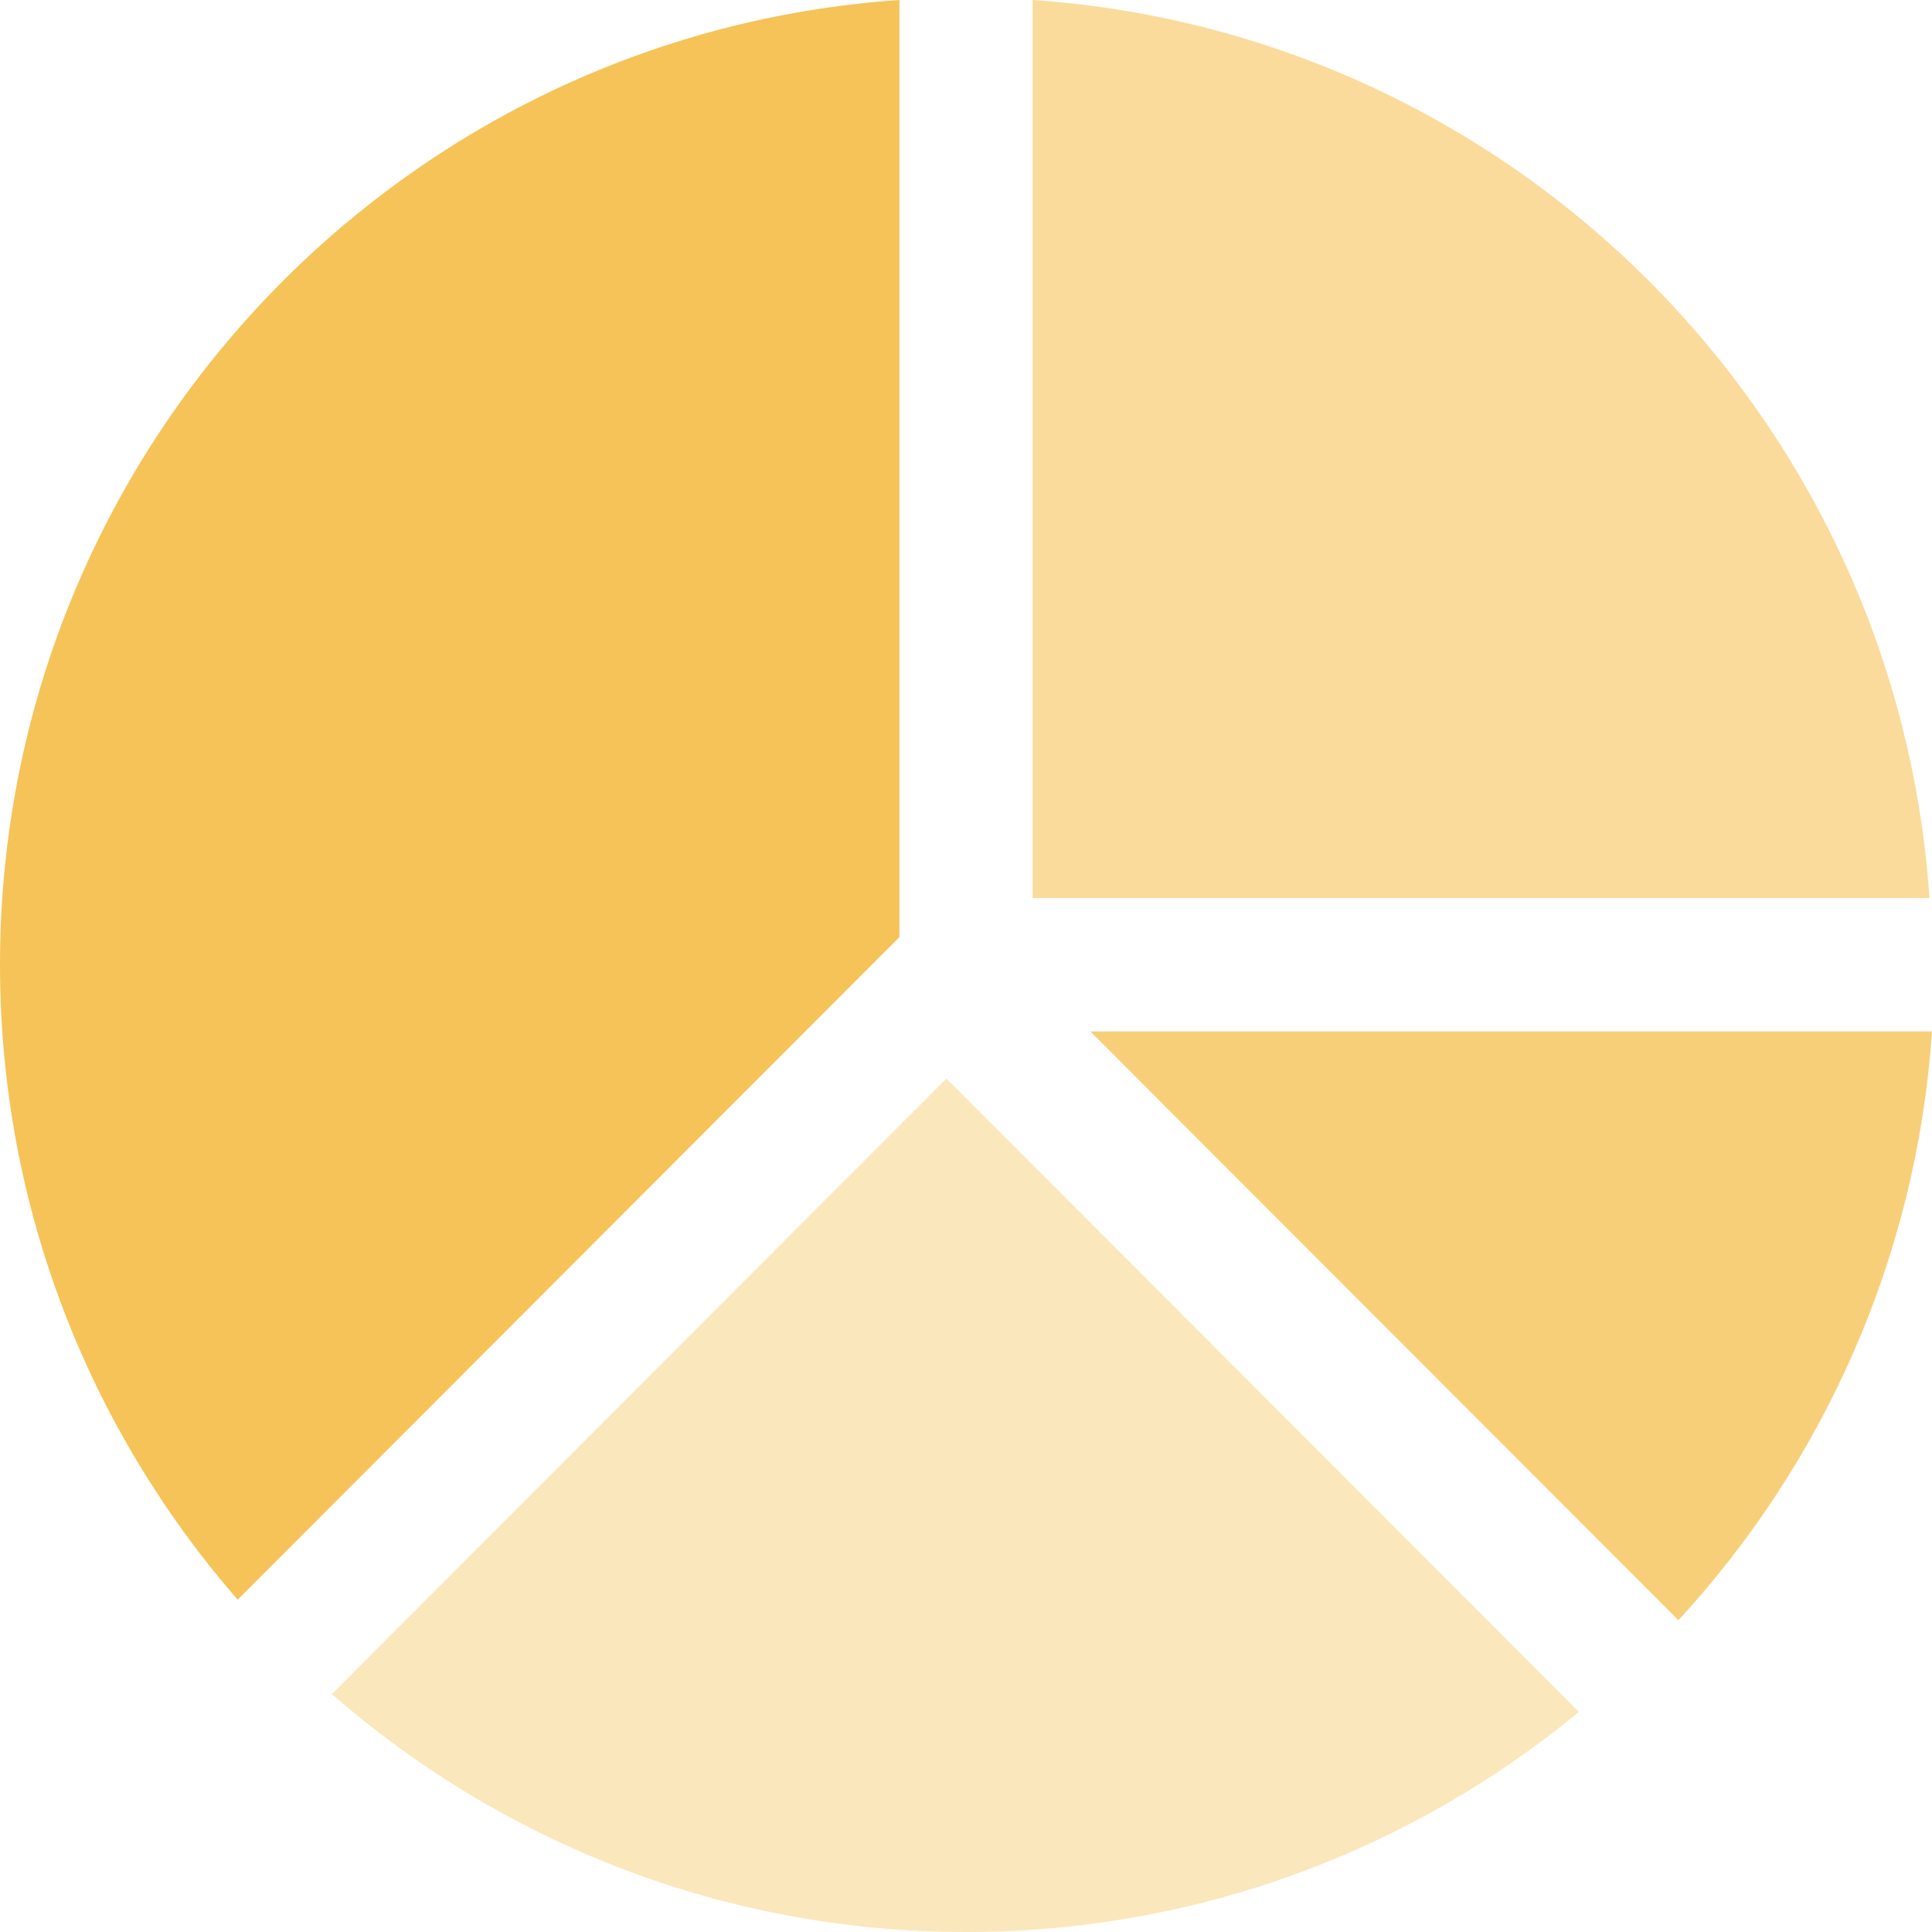 <svg width="40" height="40" viewBox="0 0 40 40" fill="none" xmlns="http://www.w3.org/2000/svg">
<path opacity="0.6" d="M21.379 18.593H39.948C39.269 8.634 31.325 0.68 21.379 0V18.593Z" fill="#F6C358"/>
<path opacity="0.8" d="M34.749 33.545C37.744 30.293 39.681 26.047 40 21.355H22.575L34.749 33.545Z" fill="#F6C358"/>
<path d="M18.621 19.402V0C8.219 0.711 0 9.378 0 19.974C0 25.006 1.859 29.602 4.92 33.12L18.621 19.402Z" fill="#F6C358"/>
<path opacity="0.4" d="M19.596 22.331L6.871 35.074C10.384 38.139 14.974 40 20 40C24.821 40 29.239 38.288 32.691 35.443L19.596 22.331Z" fill="#F6C358"/>
</svg>
